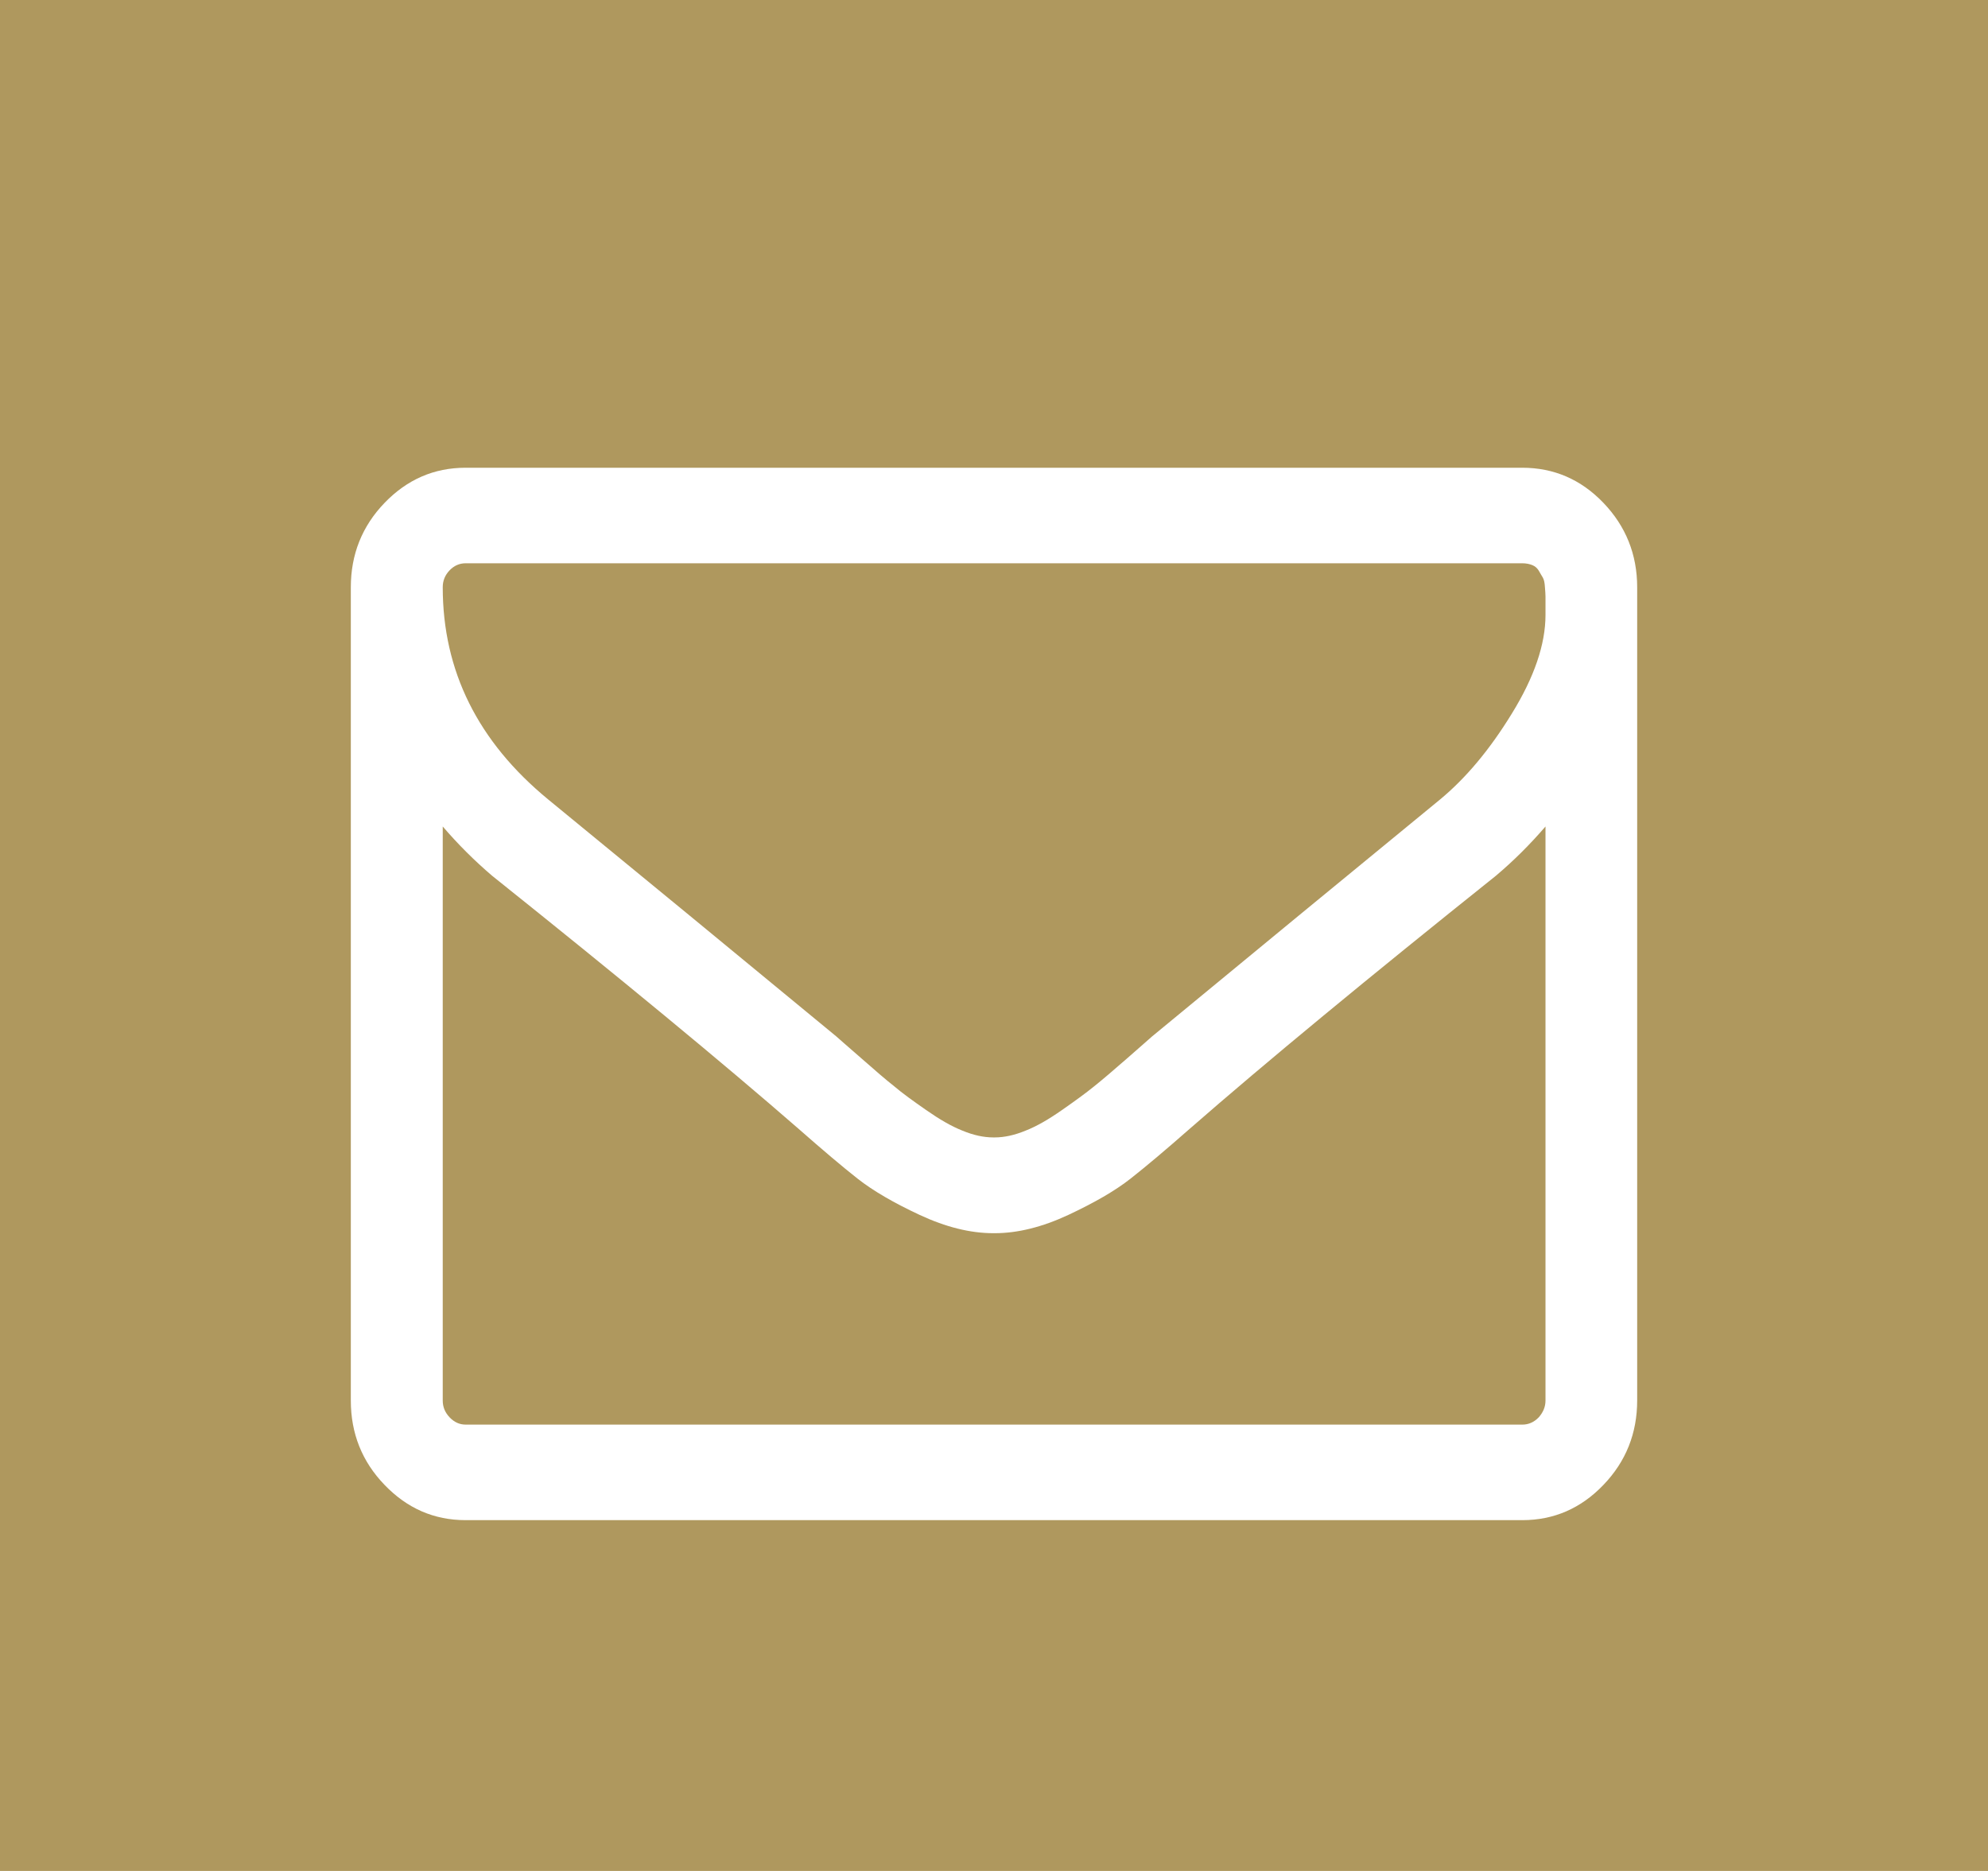 <?xml version="1.0" encoding="UTF-8" standalone="no"?>
<!DOCTYPE svg PUBLIC "-//W3C//DTD SVG 1.1//EN" "http://www.w3.org/Graphics/SVG/1.1/DTD/svg11.dtd">
<svg width="100%" height="100%" viewBox="0 0 17 16" version="1.1" xmlns="http://www.w3.org/2000/svg" xmlns:xlink="http://www.w3.org/1999/xlink" xml:space="preserve" xmlns:serif="http://www.serif.com/" style="fill-rule:evenodd;clip-rule:evenodd;stroke-linejoin:round;stroke-miterlimit:2;">
    <g>
        <rect x="0" y="0" width="17" height="16" style="fill:rgb(175,152,94);"/>
        <path d="M14,5.022L14,11.976C14,12.257 13.904,12.498 13.712,12.698C13.52,12.899 13.288,13 13.018,13L3.982,13C3.711,13 3.481,12.899 3.288,12.698C3.096,12.499 3,12.258 3,11.977L3,5.022C3,4.742 3.096,4.5 3.289,4.3C3.482,4.1 3.712,4 3.982,4L13.017,4C13.288,4 13.519,4.1 13.711,4.3C13.903,4.5 14,4.742 14,5.022ZM13.216,5.259L13.216,5.102C13.216,5.083 13.214,5.056 13.211,5.019C13.209,4.983 13.203,4.956 13.193,4.939C13.183,4.922 13.171,4.903 13.159,4.881C13.146,4.86 13.129,4.843 13.104,4.833C13.08,4.823 13.05,4.817 13.017,4.817L3.982,4.817C3.928,4.817 3.882,4.838 3.844,4.878C3.805,4.919 3.786,4.967 3.786,5.022C3.786,5.738 4.087,6.343 4.688,6.837C5.478,7.484 6.299,8.16 7.15,8.862C7.174,8.884 7.246,8.946 7.365,9.05C7.483,9.154 7.577,9.235 7.647,9.29C7.716,9.349 7.808,9.415 7.92,9.493C8.033,9.572 8.136,9.632 8.23,9.669C8.324,9.708 8.412,9.727 8.494,9.727L8.506,9.727C8.588,9.727 8.675,9.708 8.77,9.669C8.865,9.632 8.968,9.572 9.081,9.493C9.193,9.415 9.285,9.348 9.354,9.292C9.424,9.236 9.518,9.156 9.637,9.052C9.755,8.948 9.827,8.886 9.851,8.864C10.703,8.161 11.523,7.486 12.312,6.839C12.535,6.655 12.74,6.41 12.929,6.101C13.12,5.791 13.216,5.51 13.216,5.259ZM13.216,11.977L13.216,7.068C13.084,7.221 12.944,7.361 12.791,7.49C11.694,8.367 10.822,9.087 10.176,9.651C9.968,9.834 9.798,9.977 9.667,10.08C9.536,10.183 9.359,10.285 9.135,10.39C8.912,10.494 8.702,10.546 8.506,10.546L8.494,10.546C8.298,10.546 8.088,10.494 7.865,10.39C7.642,10.286 7.465,10.183 7.334,10.08C7.203,9.977 7.033,9.833 6.825,9.65C6.178,9.087 5.306,8.367 4.209,7.49C4.058,7.361 3.917,7.221 3.786,7.068L3.786,11.977C3.786,12.033 3.806,12.08 3.845,12.121C3.884,12.162 3.929,12.183 3.983,12.183L13.018,12.183C13.072,12.183 13.118,12.162 13.158,12.121C13.195,12.079 13.216,12.032 13.216,11.977Z" style="fill:white;fill-rule:nonzero;"/>
    </g>
</svg>
